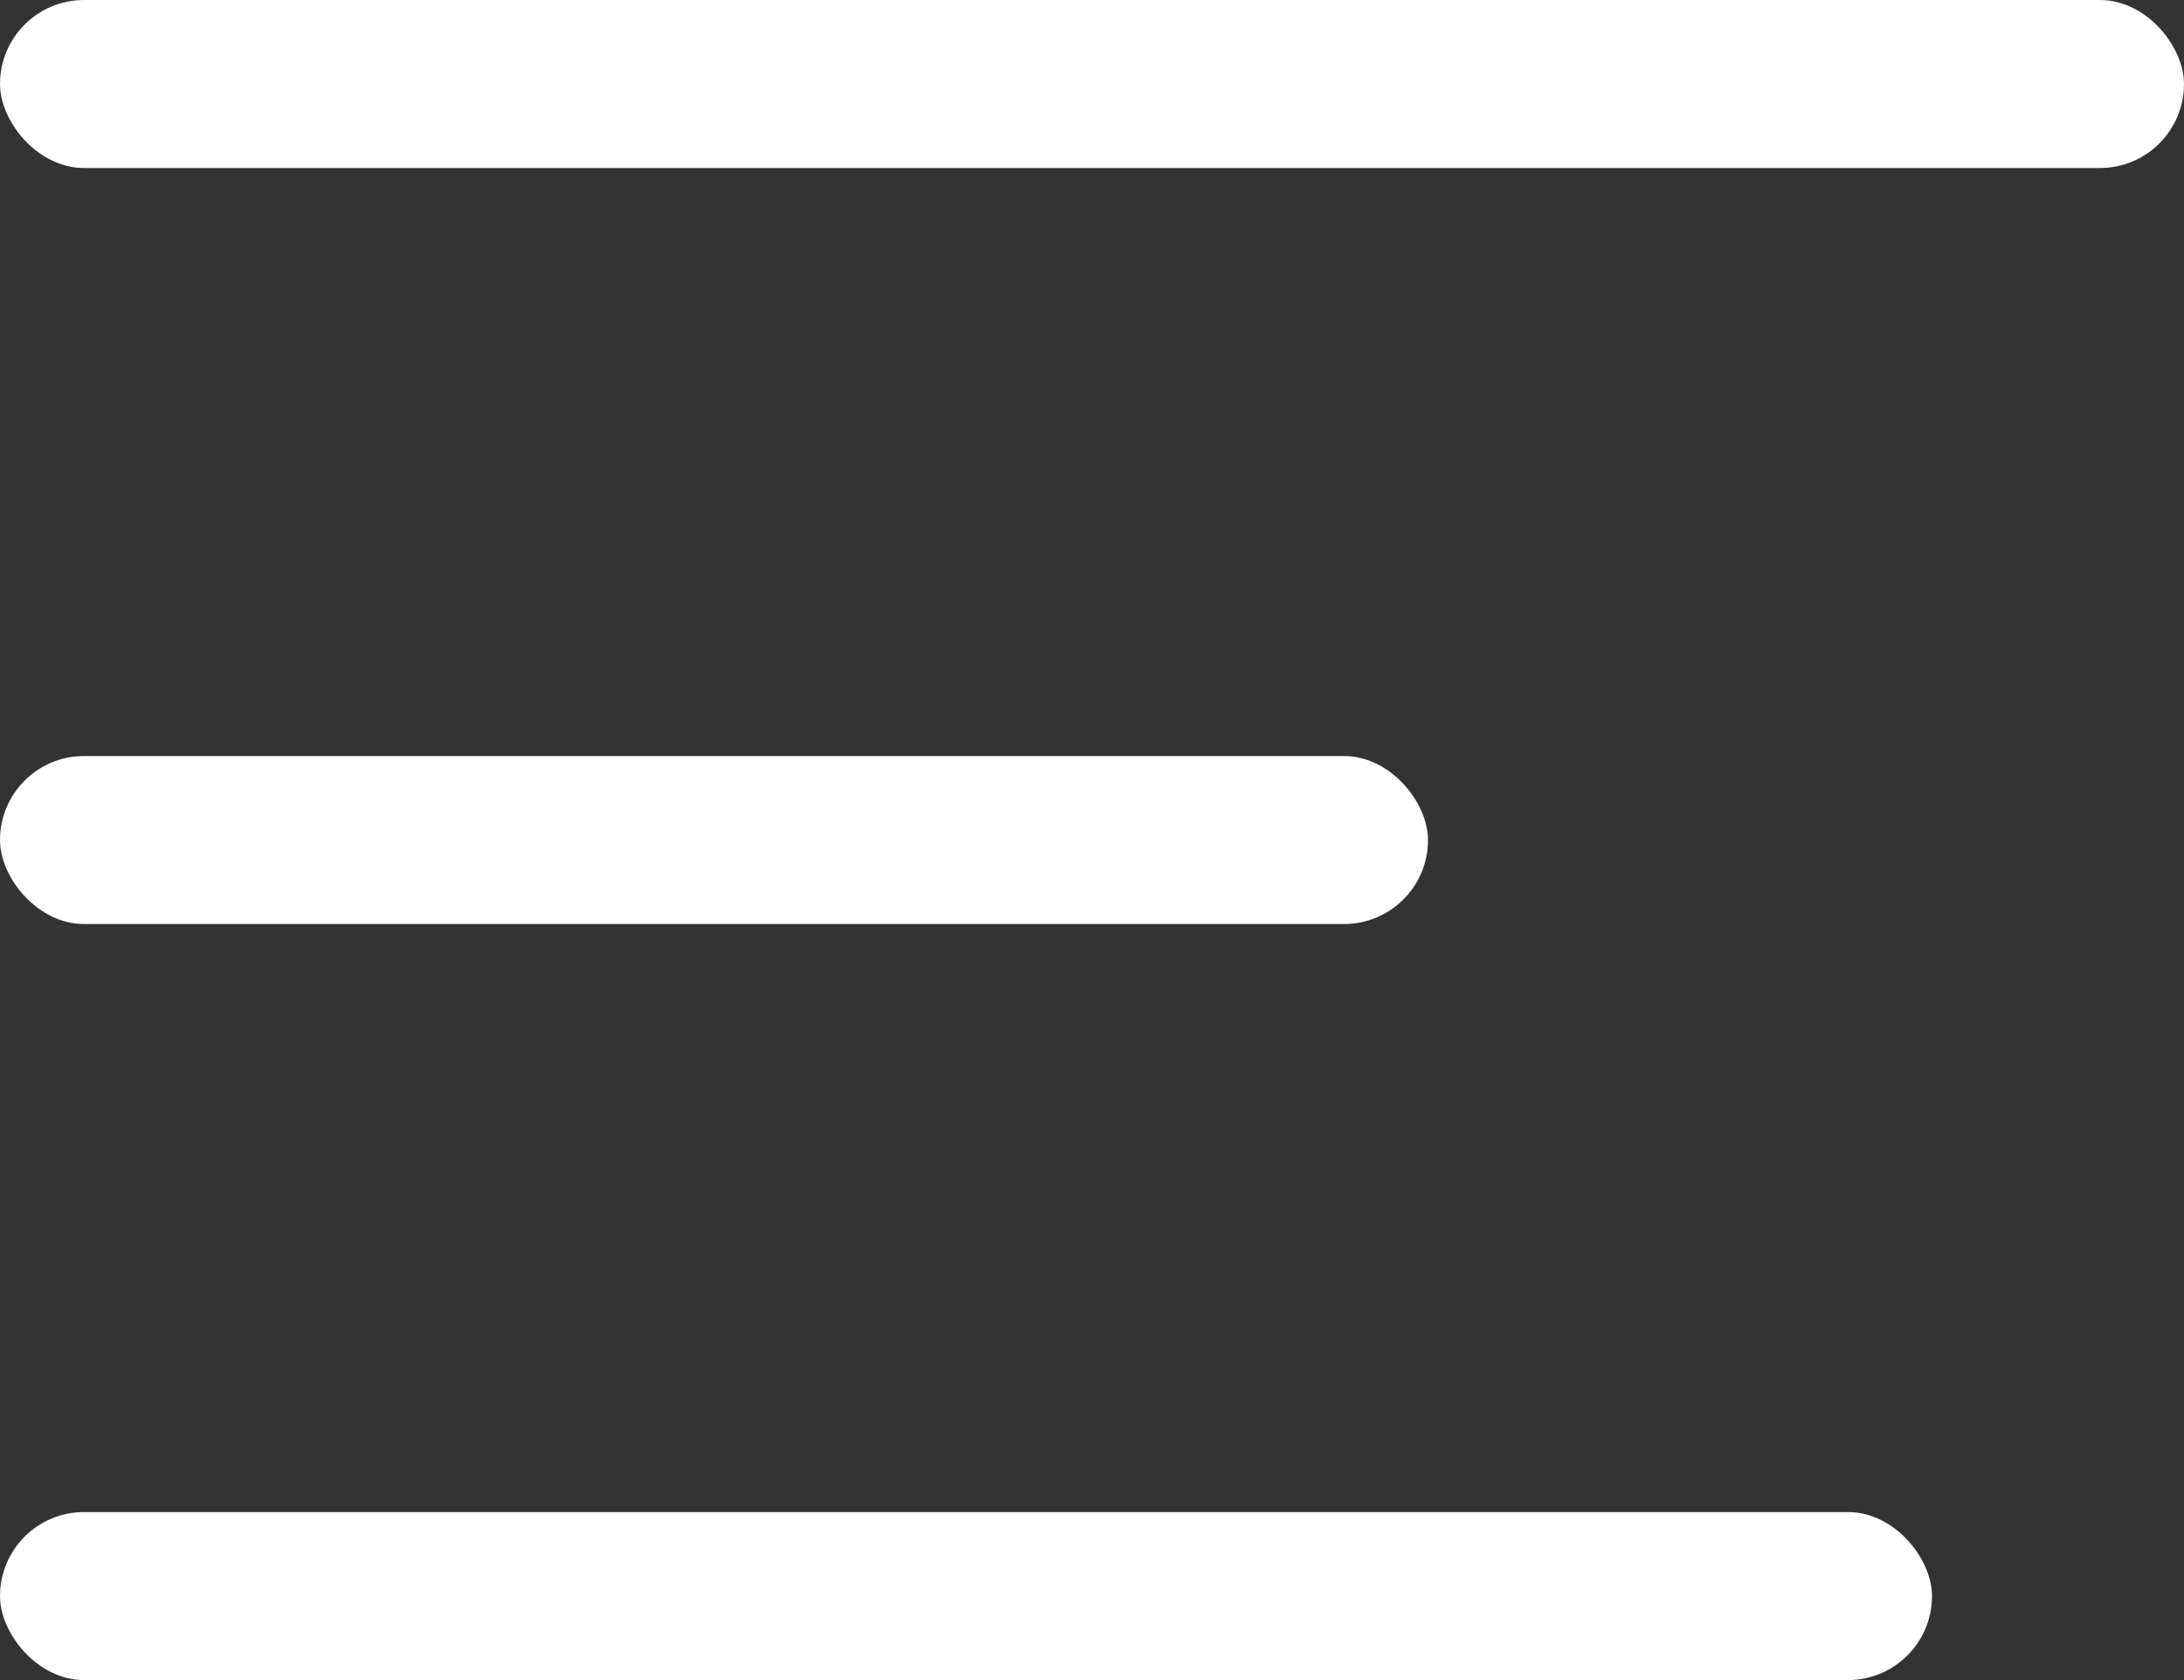 <svg xmlns="http://www.w3.org/2000/svg" width="26" height="20" viewBox="0 0 26 20">
  <rect x="0" y="0" width="26" height="20" fill="#333333" stroke="none"/>
  <g id="Group_17" data-name="Group 17" transform="translate(0 2)">
    <rect id="Rectangle_15" data-name="Rectangle 15" width="17" height="2" rx="1" transform="translate(0 7)" fill="#fff"/>
    <rect id="Rectangle_17" data-name="Rectangle 17" width="26" height="2" rx="1" transform="translate(0 -2)" fill="#fff"/>
    <rect id="Rectangle_18" data-name="Rectangle 18" width="23" height="2" rx="1" transform="translate(0 16)" fill="#fff"/>
  </g>
</svg>
